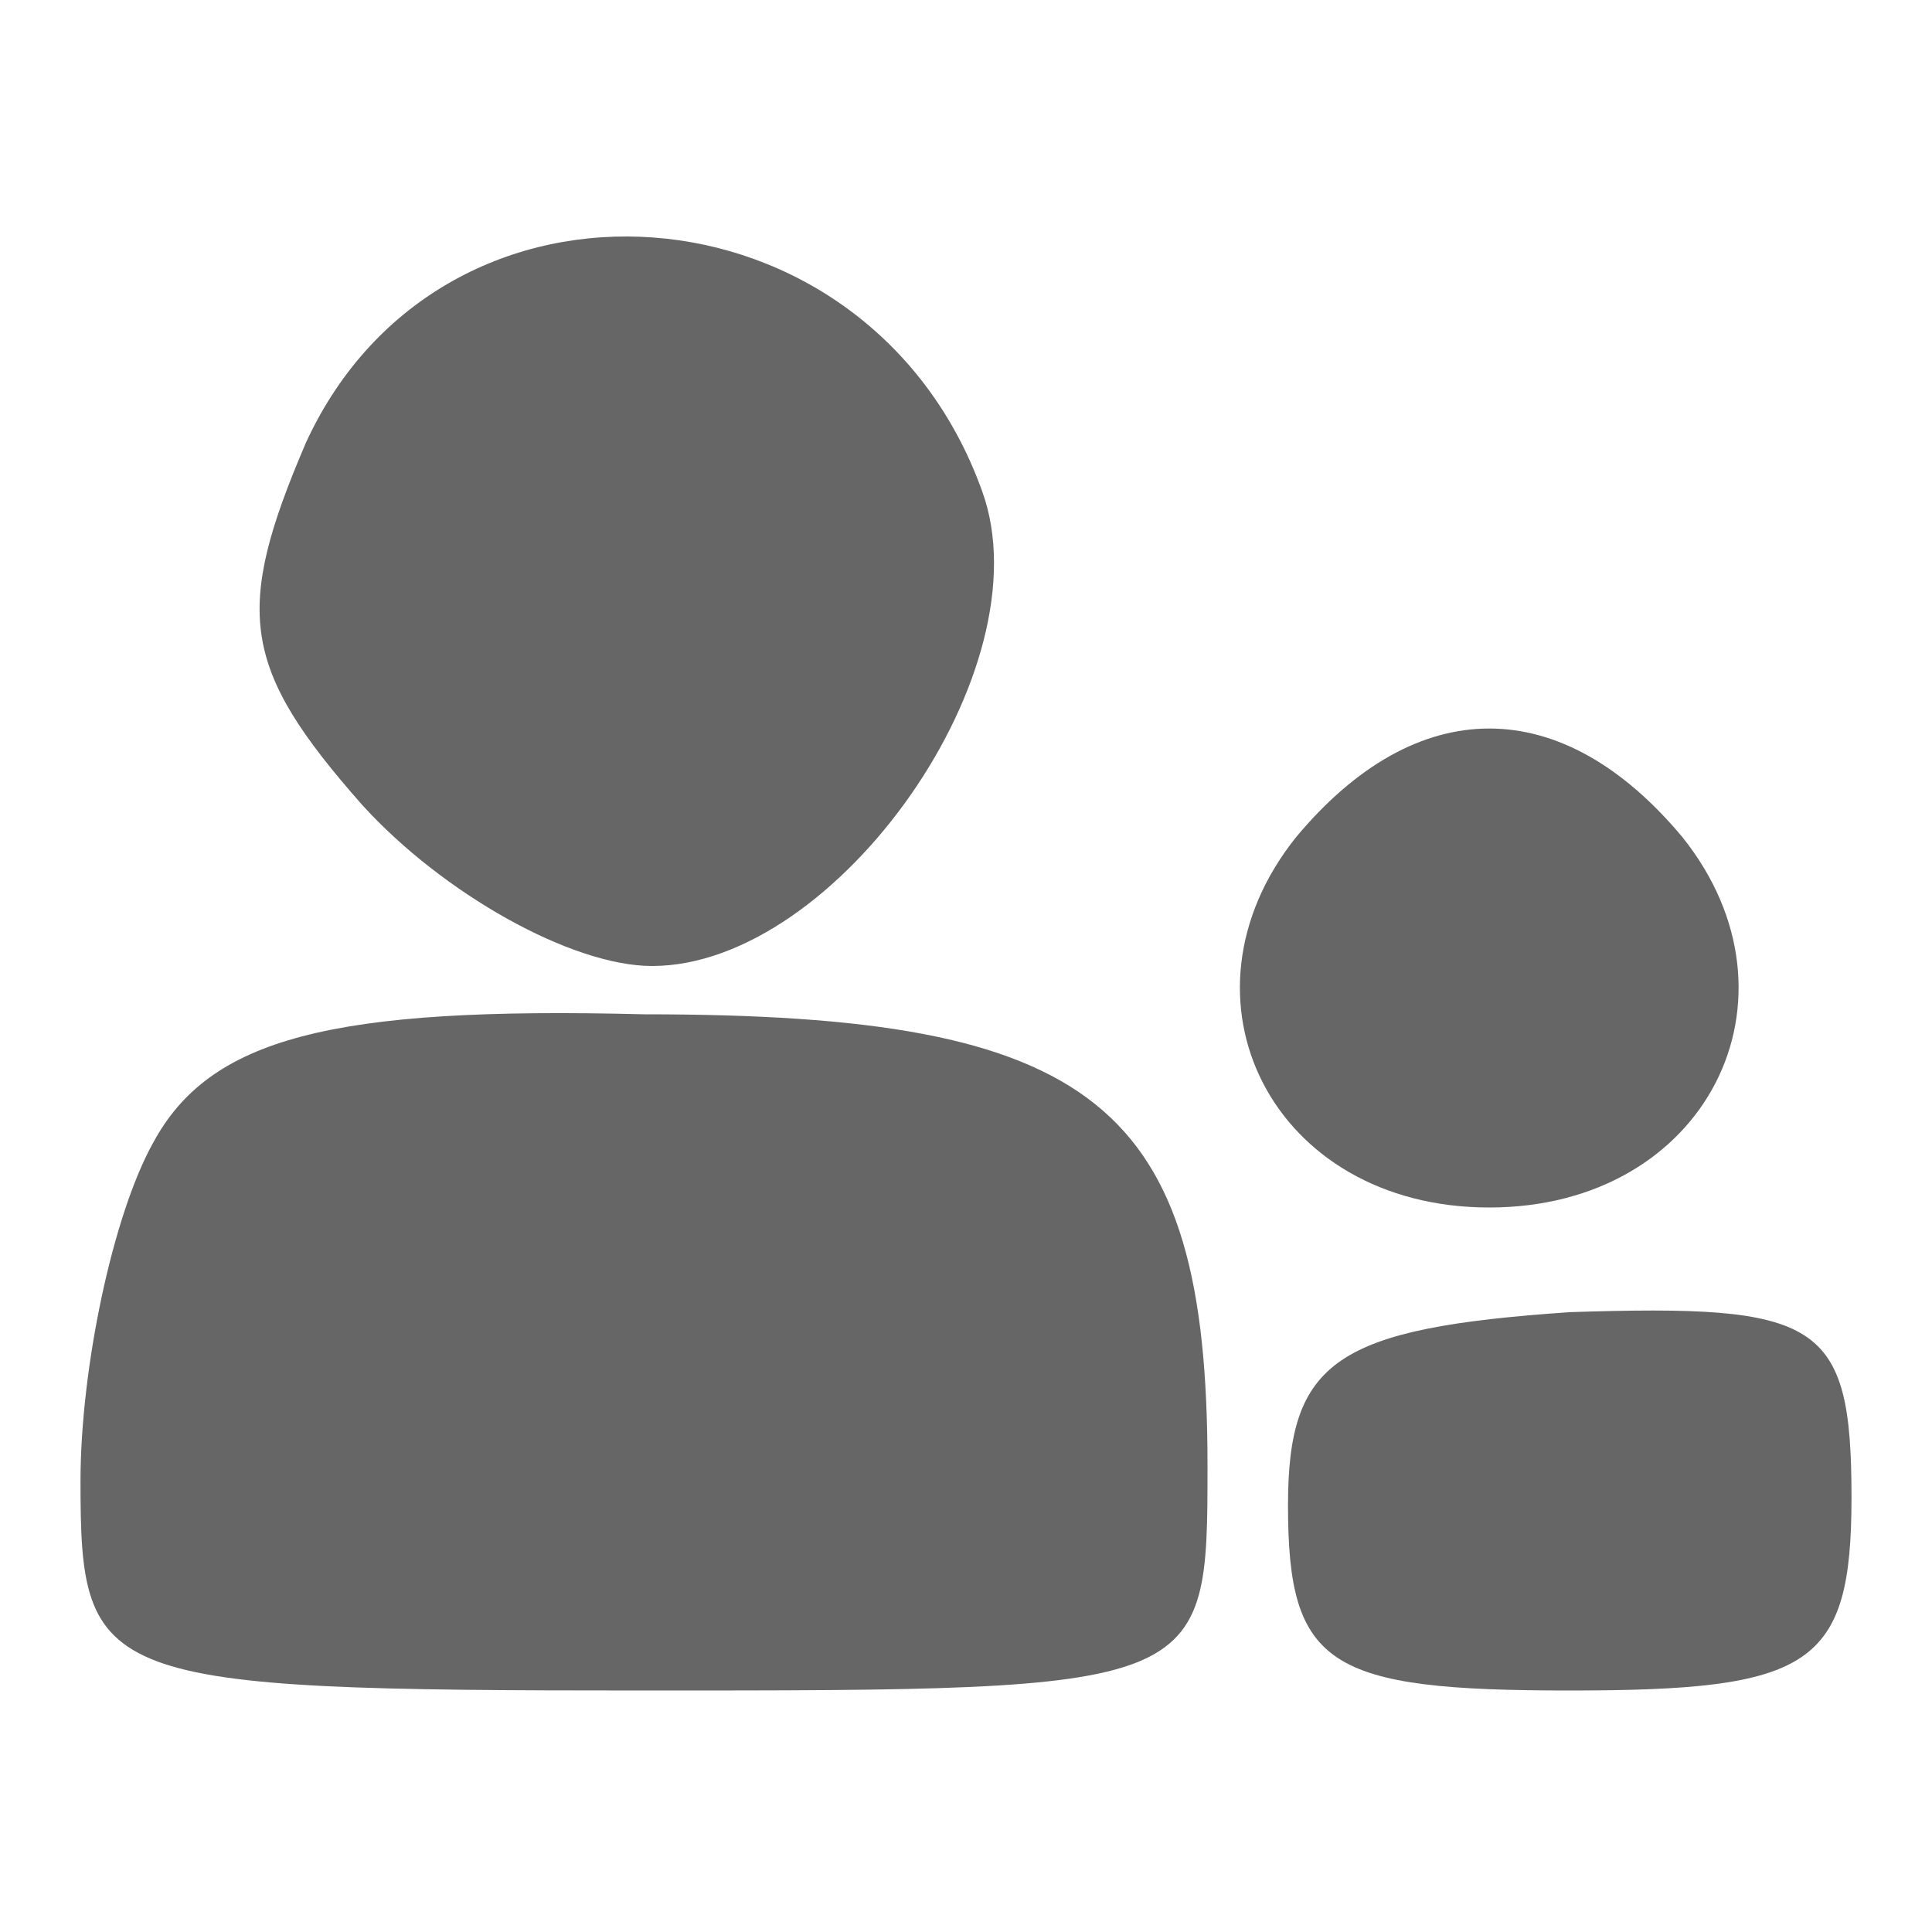 <?xml version="1.0" standalone="no"?>
<!DOCTYPE svg PUBLIC "-//W3C//DTD SVG 20010904//EN"
 "http://www.w3.org/TR/2001/REC-SVG-20010904/DTD/svg10.dtd">
<svg version="1.0" xmlns="http://www.w3.org/2000/svg"
 width="22" height="22" viewBox="0 0 24 24"
 preserveAspectRatio="xMidYMid meet">

<g transform="translate(0,24) scale(0.1,-0.1)"
fill="#666666" stroke="none">
<path d="M38 185 c-9 -21 -8 -28 7 -45 10 -11 26 -20 36 -20 23 0 49 37 41 59
-14 39 -67 43 -84 6z"/>
<path d="M161 136 c-16 -20 -3 -46 24 -46 27 0 40 26 24 46 -15 18 -33 18 -48
0z"/>
<path d="M19 98 c-5 -9 -9 -28 -9 -42 0 -25 2 -26 70 -26 70 0 70 0 70 28 0
45 -14 56 -70 56 -39 1 -54 -3 -61 -16z"/>
<path d="M160 53 c0 -20 5 -23 35 -23 30 0 35 3 35 24 0 22 -4 24 -35 23 -29
-2 -35 -6 -35 -24z"/>
</g>
</svg>
